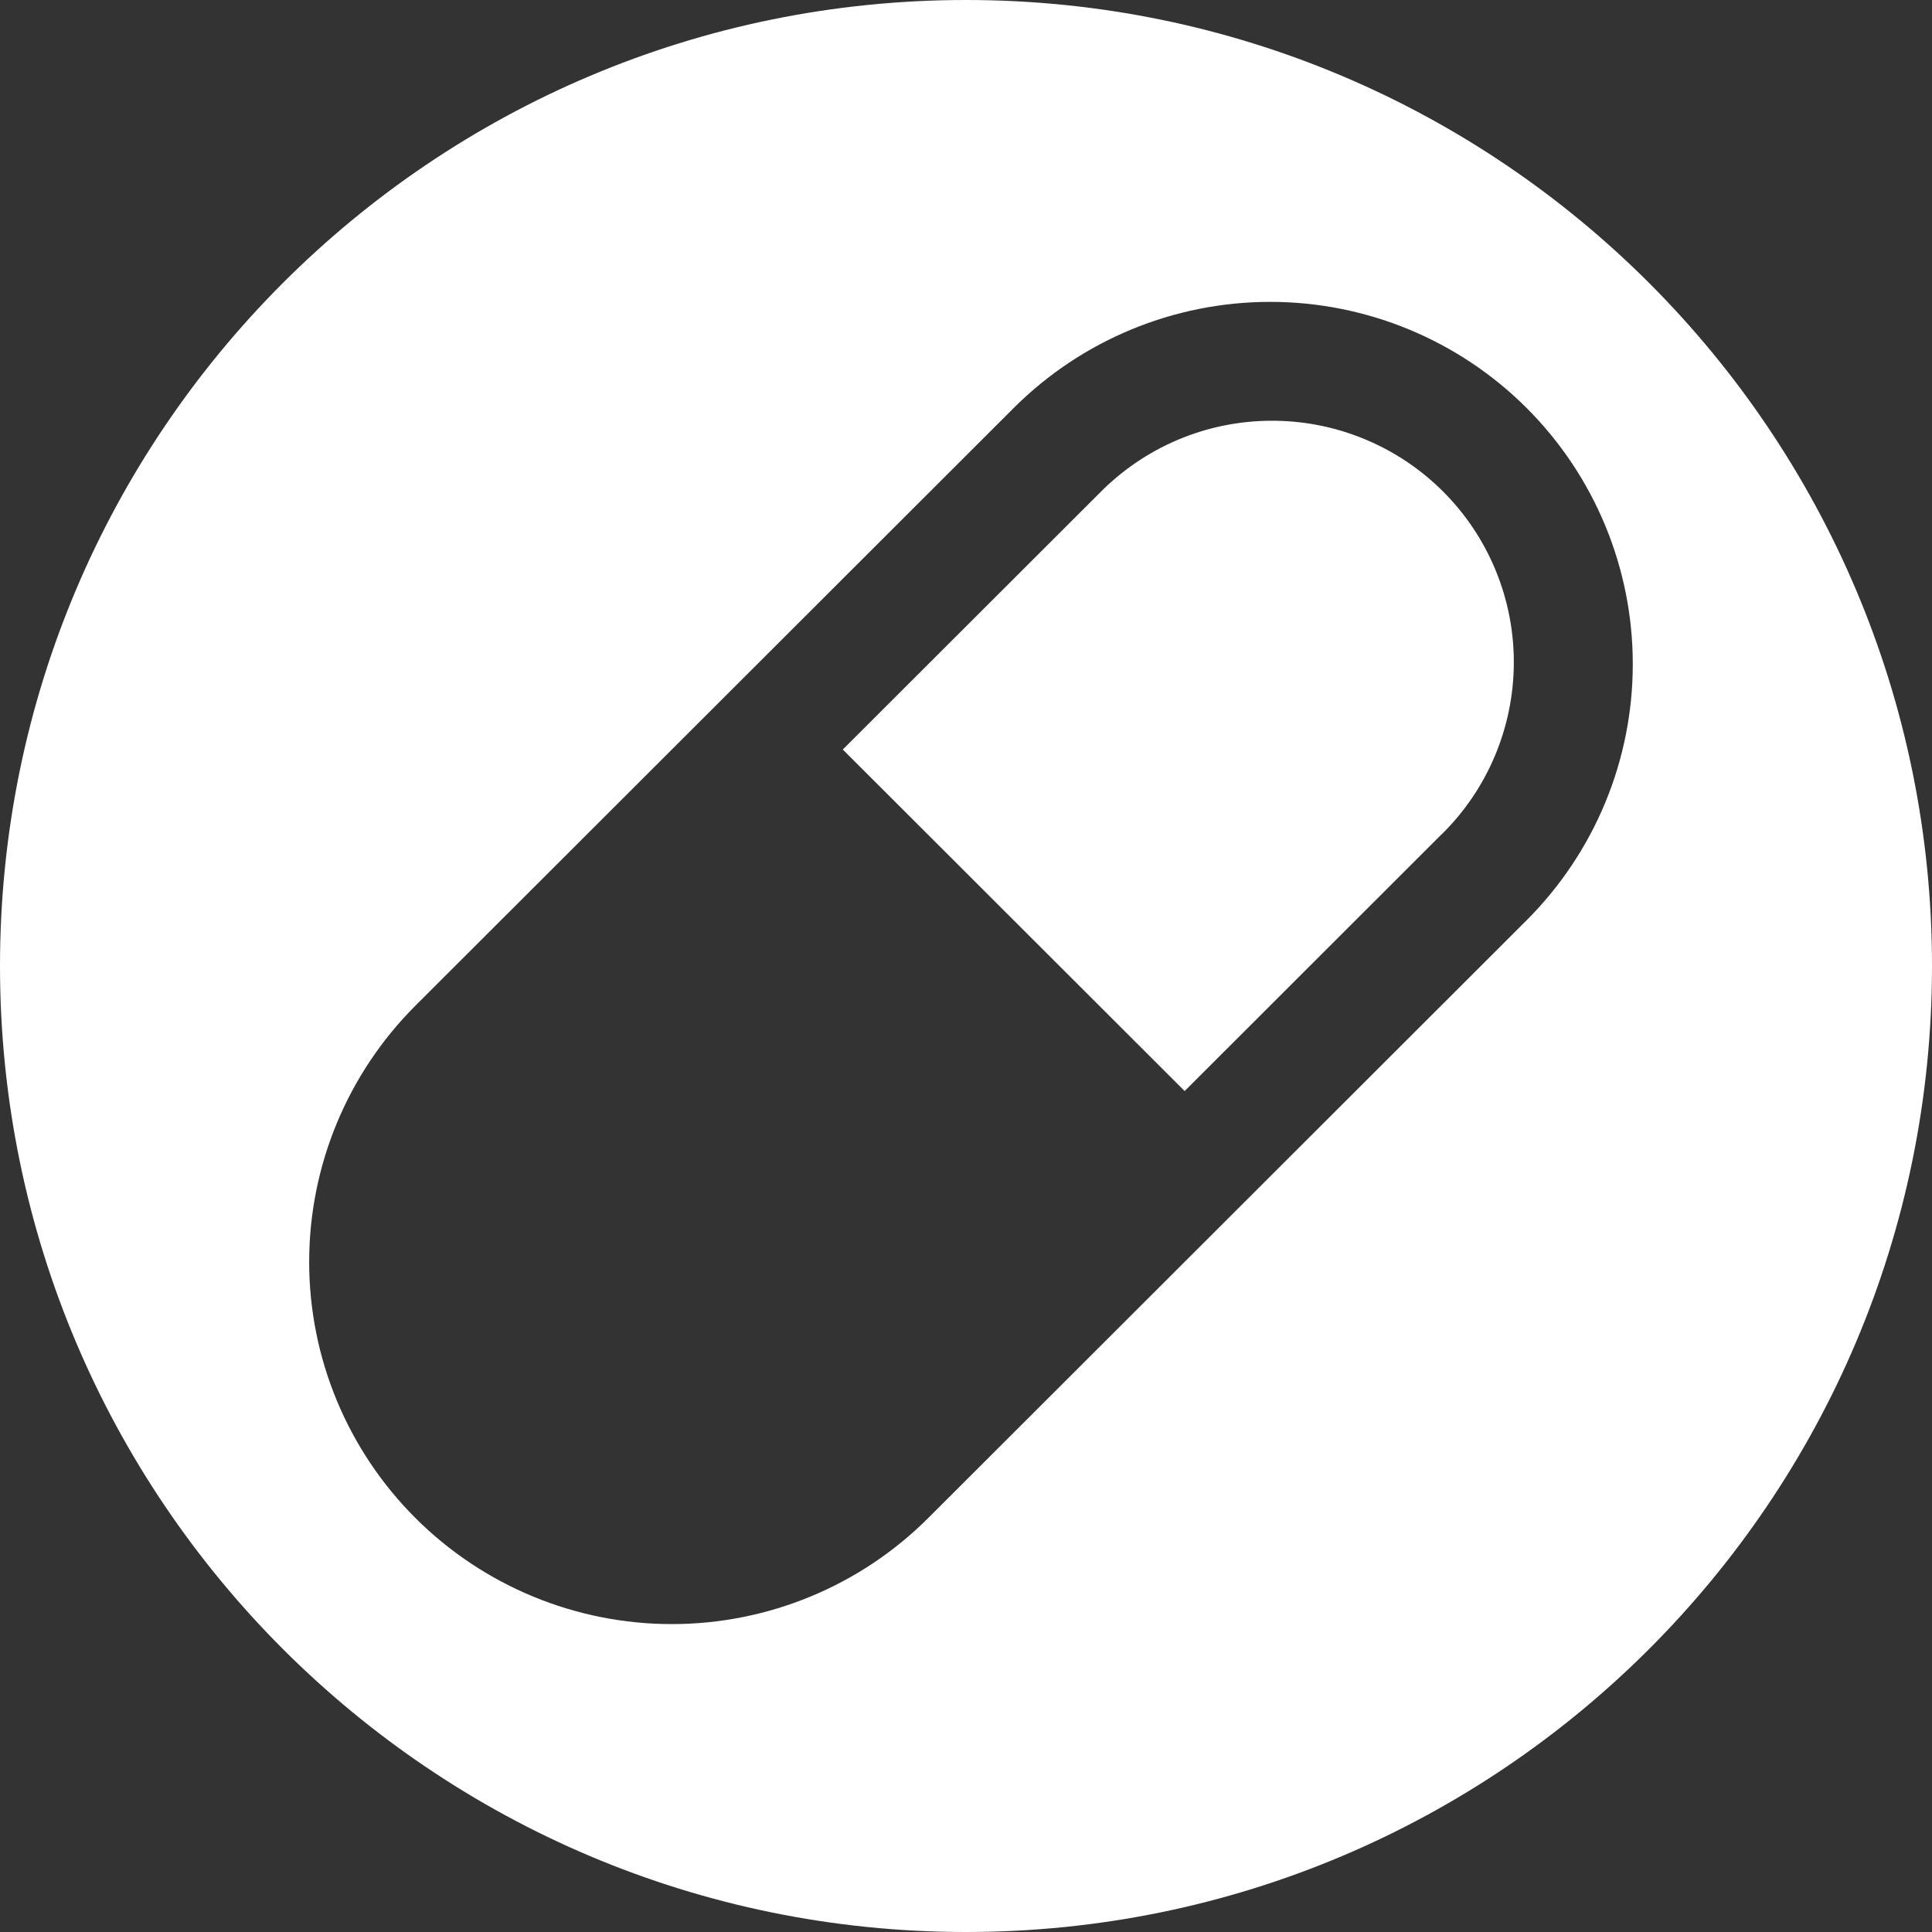<svg width="40" height="40" viewBox="0 0 40 40" fill="none" xmlns="http://www.w3.org/2000/svg">
<rect x="0" y="0" width="40" height="40" fill="#333333" stroke="none"/>
<path fill-rule="evenodd" clip-rule="evenodd" d="M20 40C31.046 40 40 31.046 40 20C40 8.954 31.046 0 20 0C8.954 0 0 8.954 0 20C0 31.046 8.954 40 20 40ZM26.298 6.25C24.307 6.25 22.397 7.04 20.989 8.446L8.601 20.821C7.193 22.228 6.402 24.135 6.401 26.125C6.401 28.114 7.192 30.021 8.6 31.428C10.008 32.835 11.918 33.625 13.909 33.625C15.9 33.625 17.81 32.835 19.218 31.429L31.606 19.054C33.014 17.647 33.805 15.74 33.805 13.751C33.806 11.761 33.015 9.854 31.607 8.447C30.199 7.04 28.289 6.25 26.298 6.25ZM24.527 22.589L29.835 17.285H29.837C30.31 16.823 30.687 16.271 30.945 15.662C31.203 15.053 31.338 14.399 31.342 13.738C31.346 13.077 31.218 12.421 30.966 11.809C30.715 11.198 30.344 10.642 29.876 10.175C29.408 9.707 28.851 9.337 28.239 9.086C27.627 8.834 26.971 8.707 26.308 8.711C25.646 8.714 24.992 8.849 24.382 9.107C23.773 9.366 23.221 9.742 22.758 10.215L17.449 15.518L24.527 22.589Z" fill="white"/>
</svg>
